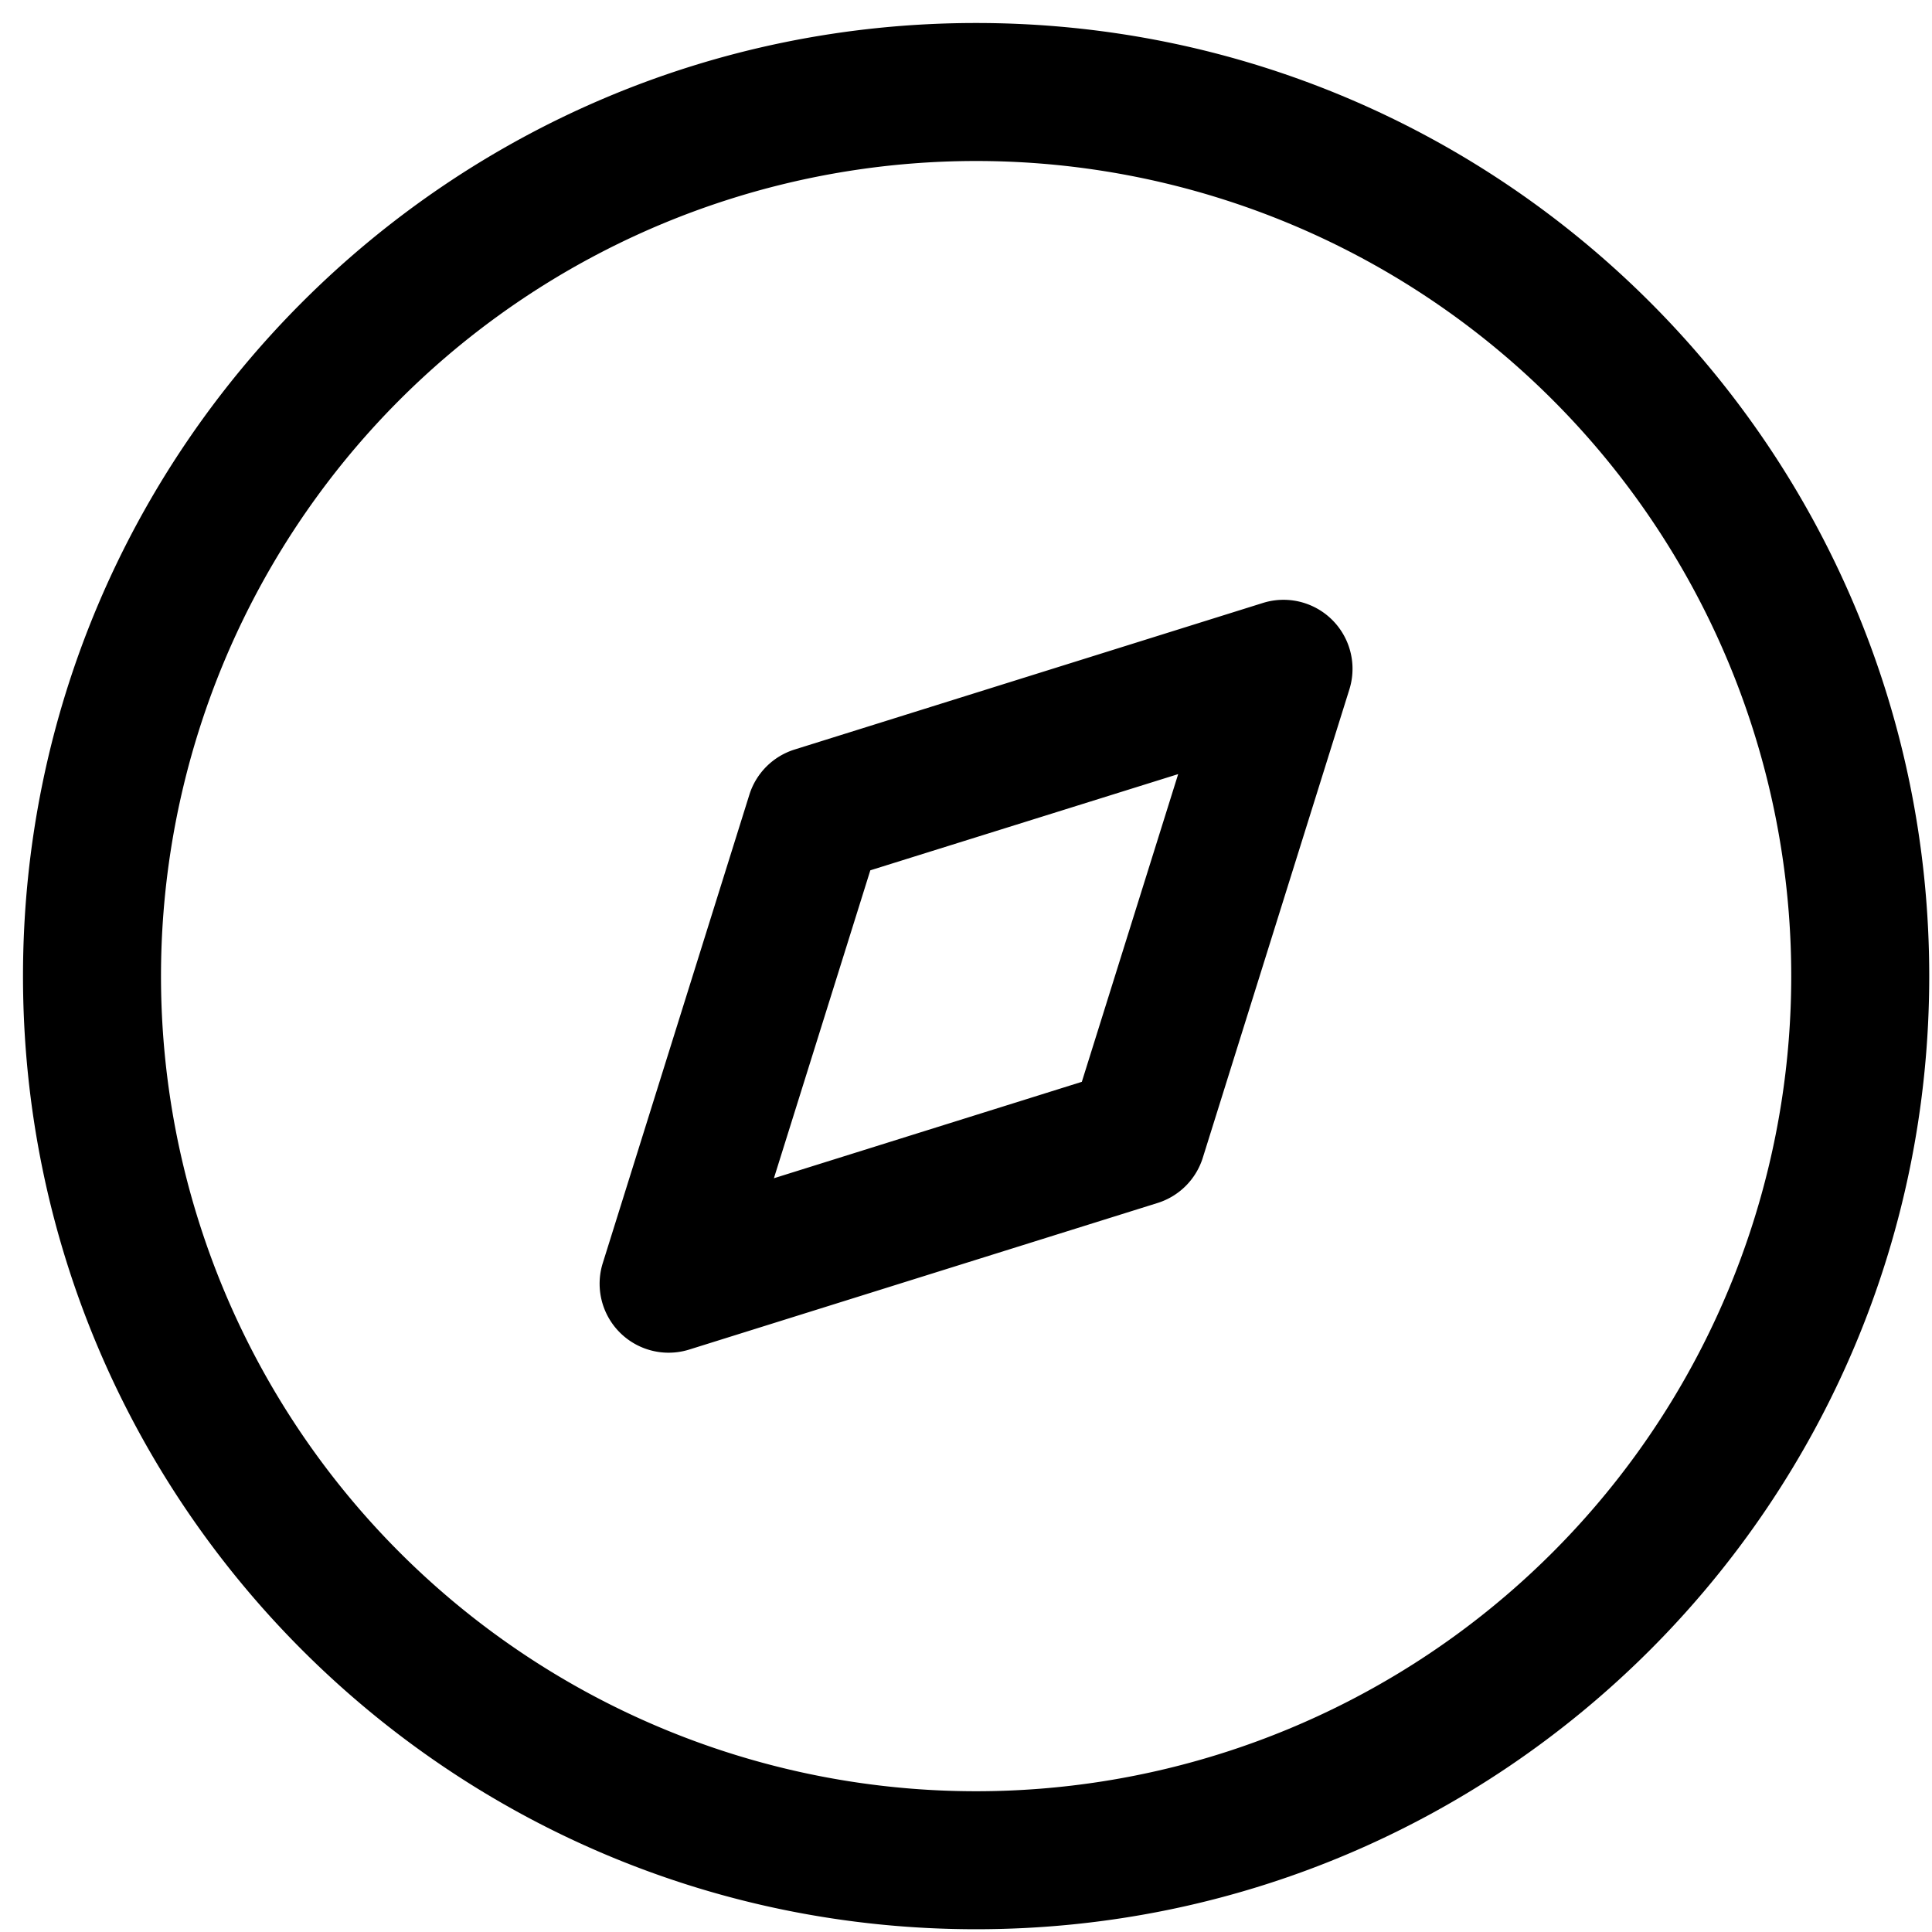 <svg xmlns:xlink="http://www.w3.org/1999/xlink" xmlns="http://www.w3.org/2000/svg" class="icon icon-discovery" width="21"  height="21" ><defs><symbol id="icon-discovery" viewBox="0 0 21 21">
    <path d="M10.61.25c5.722 0 10.36 4.64 10.36 10.36s-4.64 10.36-10.36 10.36S.25 16.333.25 10.61 4.89.25 10.61.25zm0 1.5a8.86 8.86 0 1 0 0 17.72 8.86 8.86 0 0 0 0-17.72zm3.117 4.804a.75.75 0 0 1 .94.94l-1.593 5.09a.75.75 0 0 1-.492.492l-5.09 1.593a.75.75 0 0 1-.94-.94l1.593-5.09a.75.75 0 0 1 .492-.492zm-.92 1.86L9.46 9.46l-1.048 3.347 3.347-1.048 1.048-3.347z"></path>
</symbol></defs>
                        <use xlink:href="#icon-discovery"></use>
                      </svg>